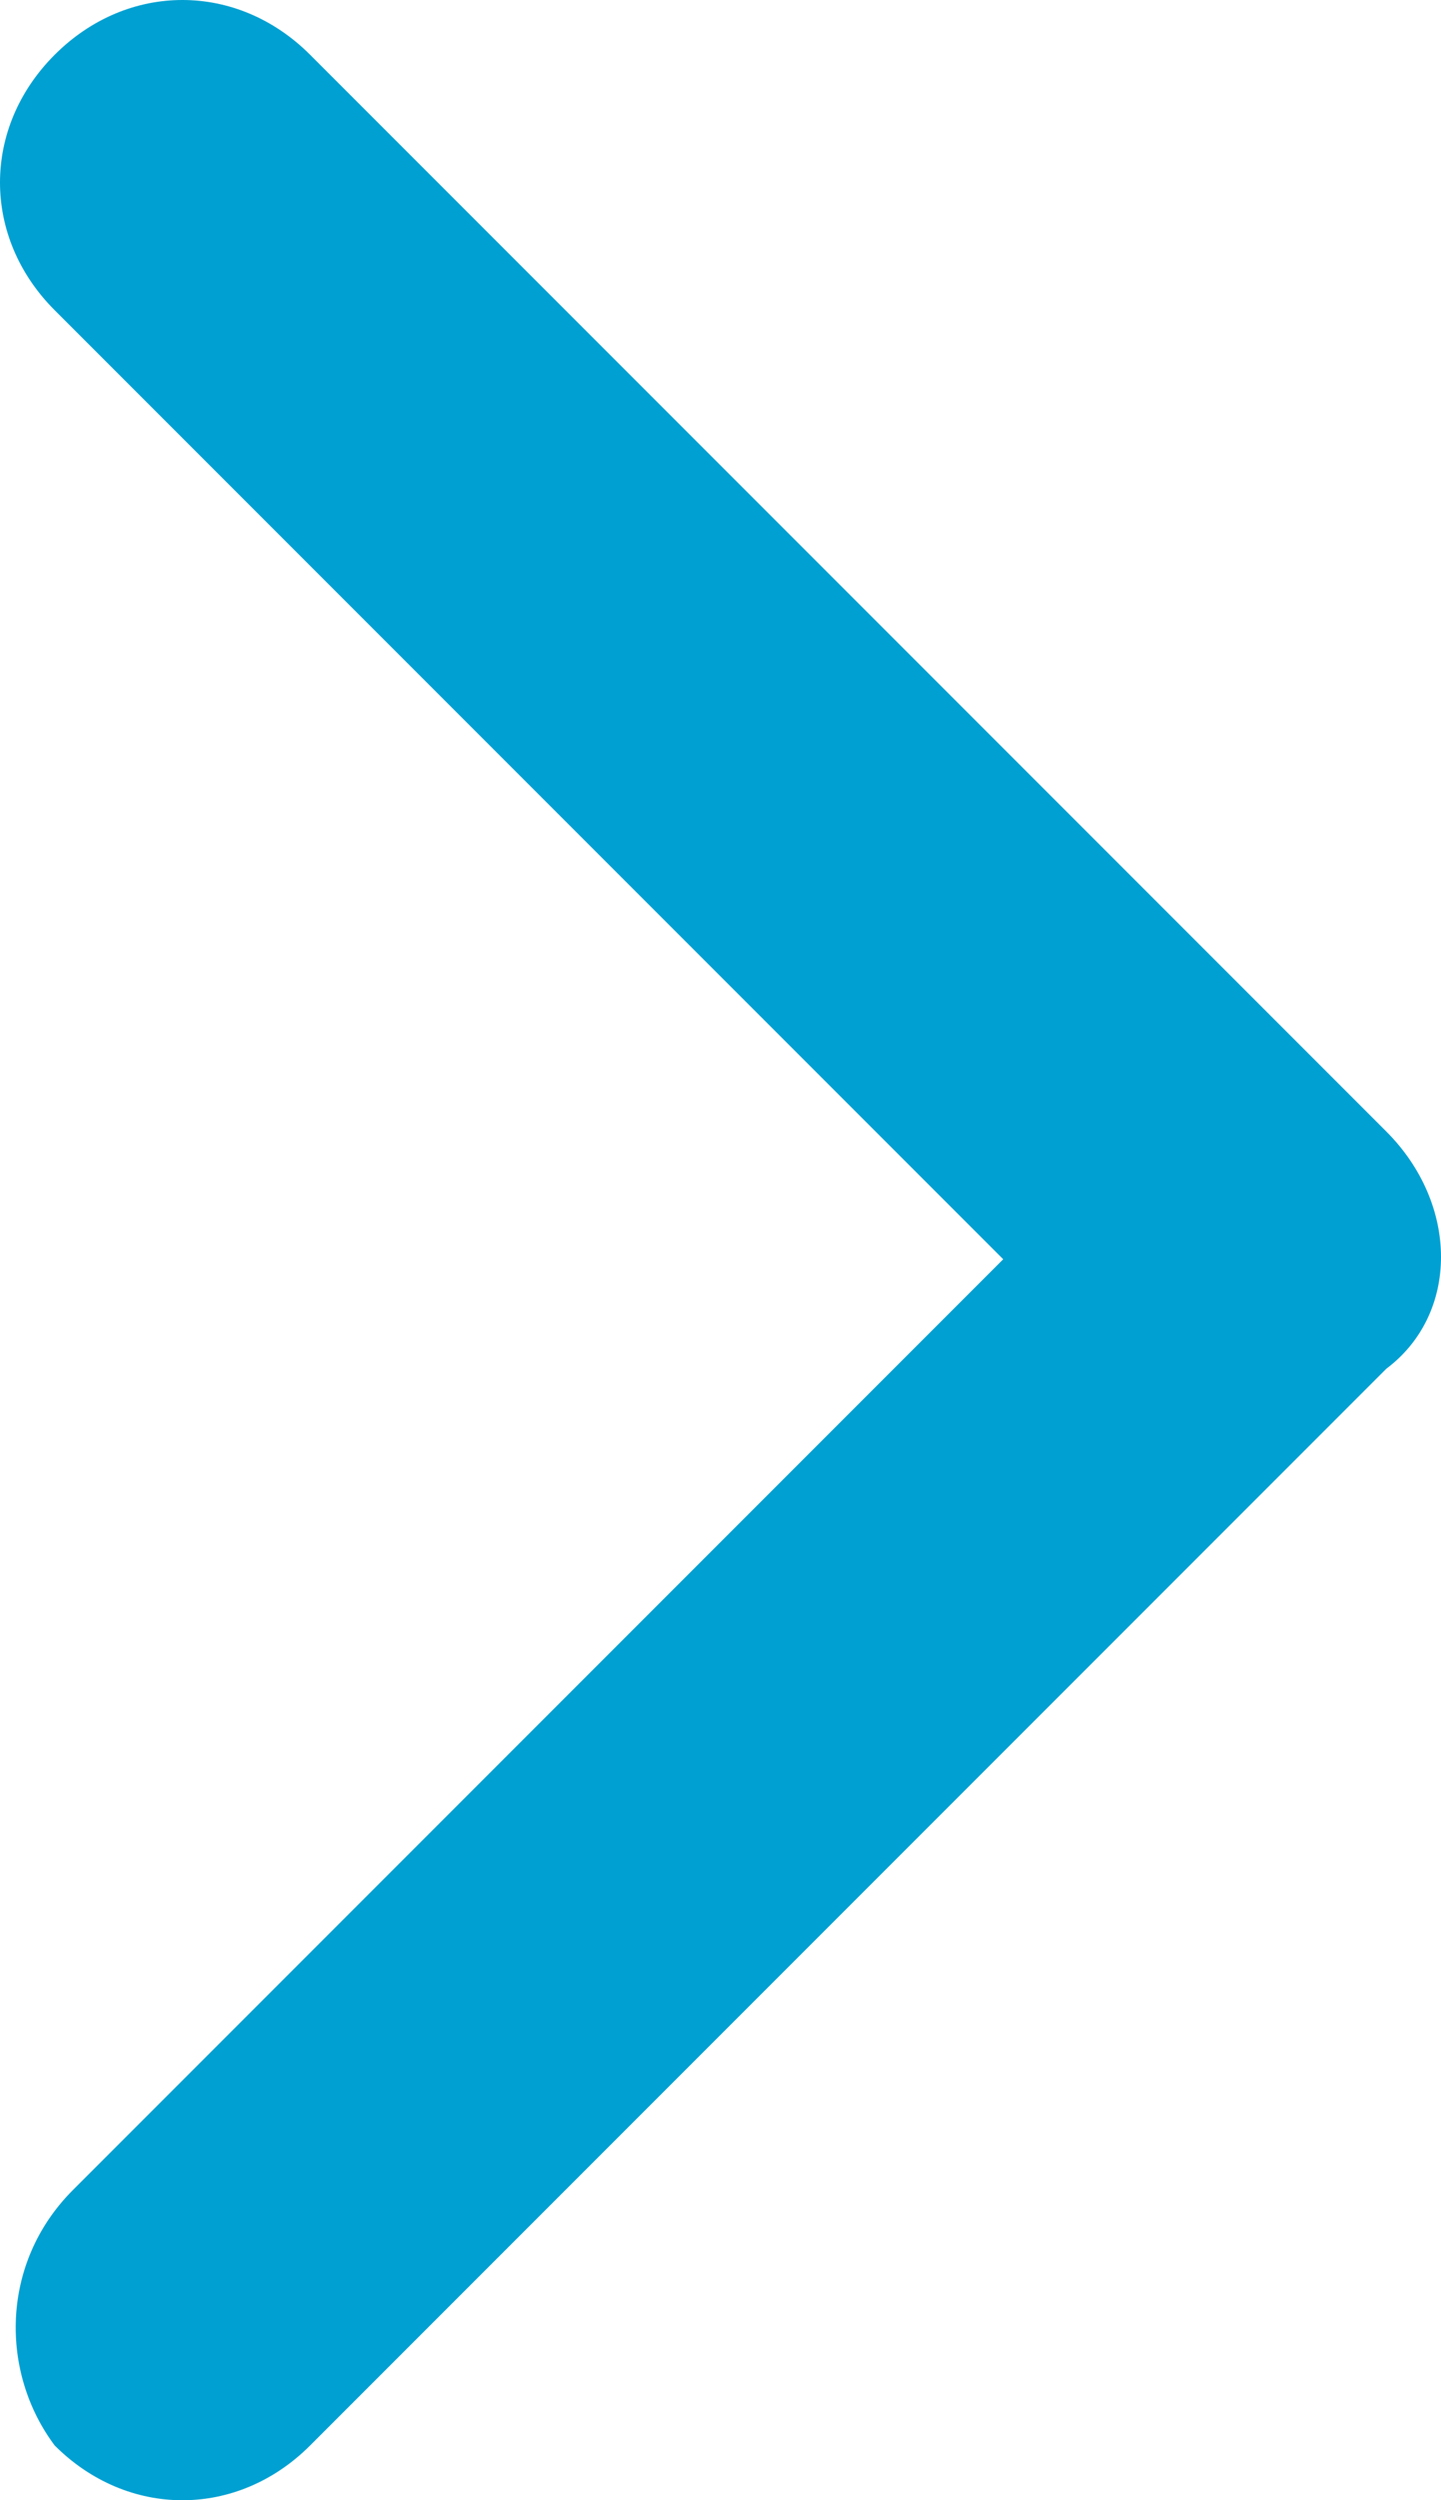<?xml version="1.0" encoding="utf-8"?>
<!-- Generator: Adobe Illustrator 19.0.0, SVG Export Plug-In . SVG Version: 6.00 Build 0)  -->
<svg version="1.1" id="Layer_1" xmlns="http://www.w3.org/2000/svg" xmlns:xlink="http://www.w3.org/1999/xlink" x="0px" y="0px"
	 viewBox="0 0 7.9 13.7" style="enable-background:new 0 0 7.9 13.7;" xml:space="preserve">
<style type="text/css">
	.st0{fill:#00A0D2;}
</style>
<path id="Icon_ionic-ios-arrow-forward" class="st0" d="M5.5,6.9L0.3,1.7c-0.4-0.4-0.4-1,0-1.4l0,0c0.4-0.4,1-0.4,1.4,0l5.9,5.9
	c0.4,0.4,0.4,1,0,1.3l-5.9,5.9c-0.4,0.4-1,0.4-1.4,0C0,13,0,12.4,0.4,12l0,0L5.5,6.9z"/>
</svg>
